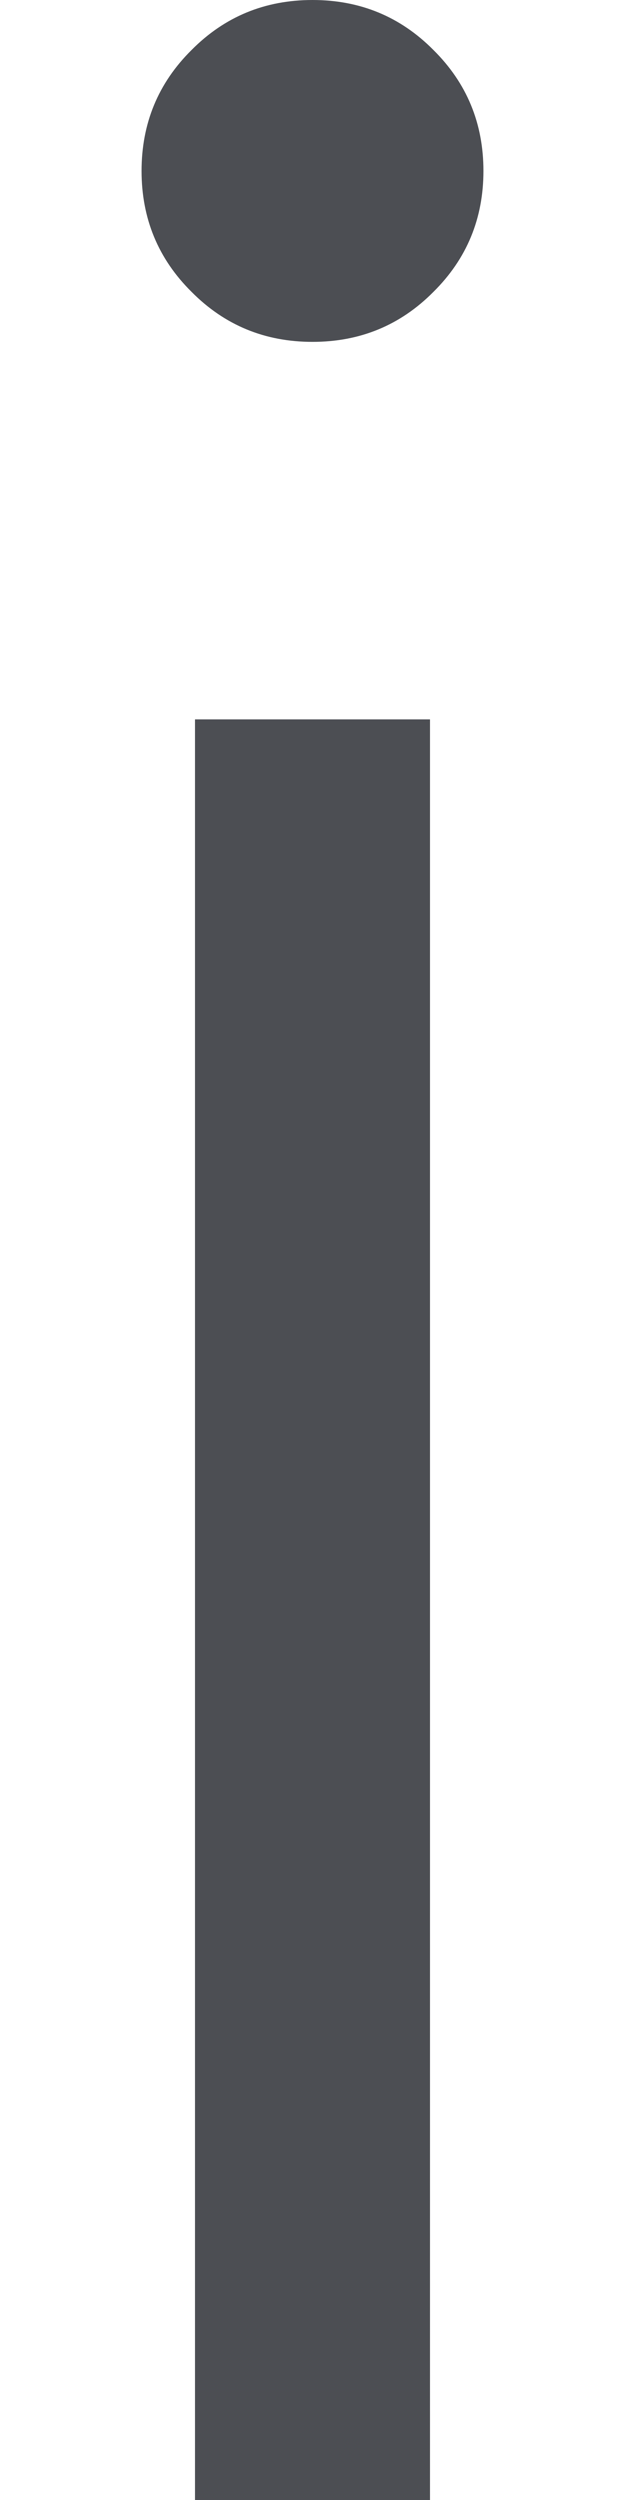 <svg width="2" height="8" viewBox="0 0 2 8" fill="none" xmlns="http://www.w3.org/2000/svg">
<path d="M1.387 0.934C1.281 1.041 1.152 1.094 1 1.094C0.848 1.094 0.719 1.041 0.613 0.934C0.506 0.828 0.453 0.699 0.453 0.547C0.453 0.395 0.506 0.266 0.613 0.16C0.719 0.053 0.848 0 1 0C1.152 0 1.281 0.053 1.387 0.16C1.494 0.266 1.547 0.395 1.547 0.547C1.547 0.699 1.494 0.828 1.387 0.934ZM0.624 8V2.302H1.376V8H0.624Z" fill="#4C4E53"/>
</svg>
